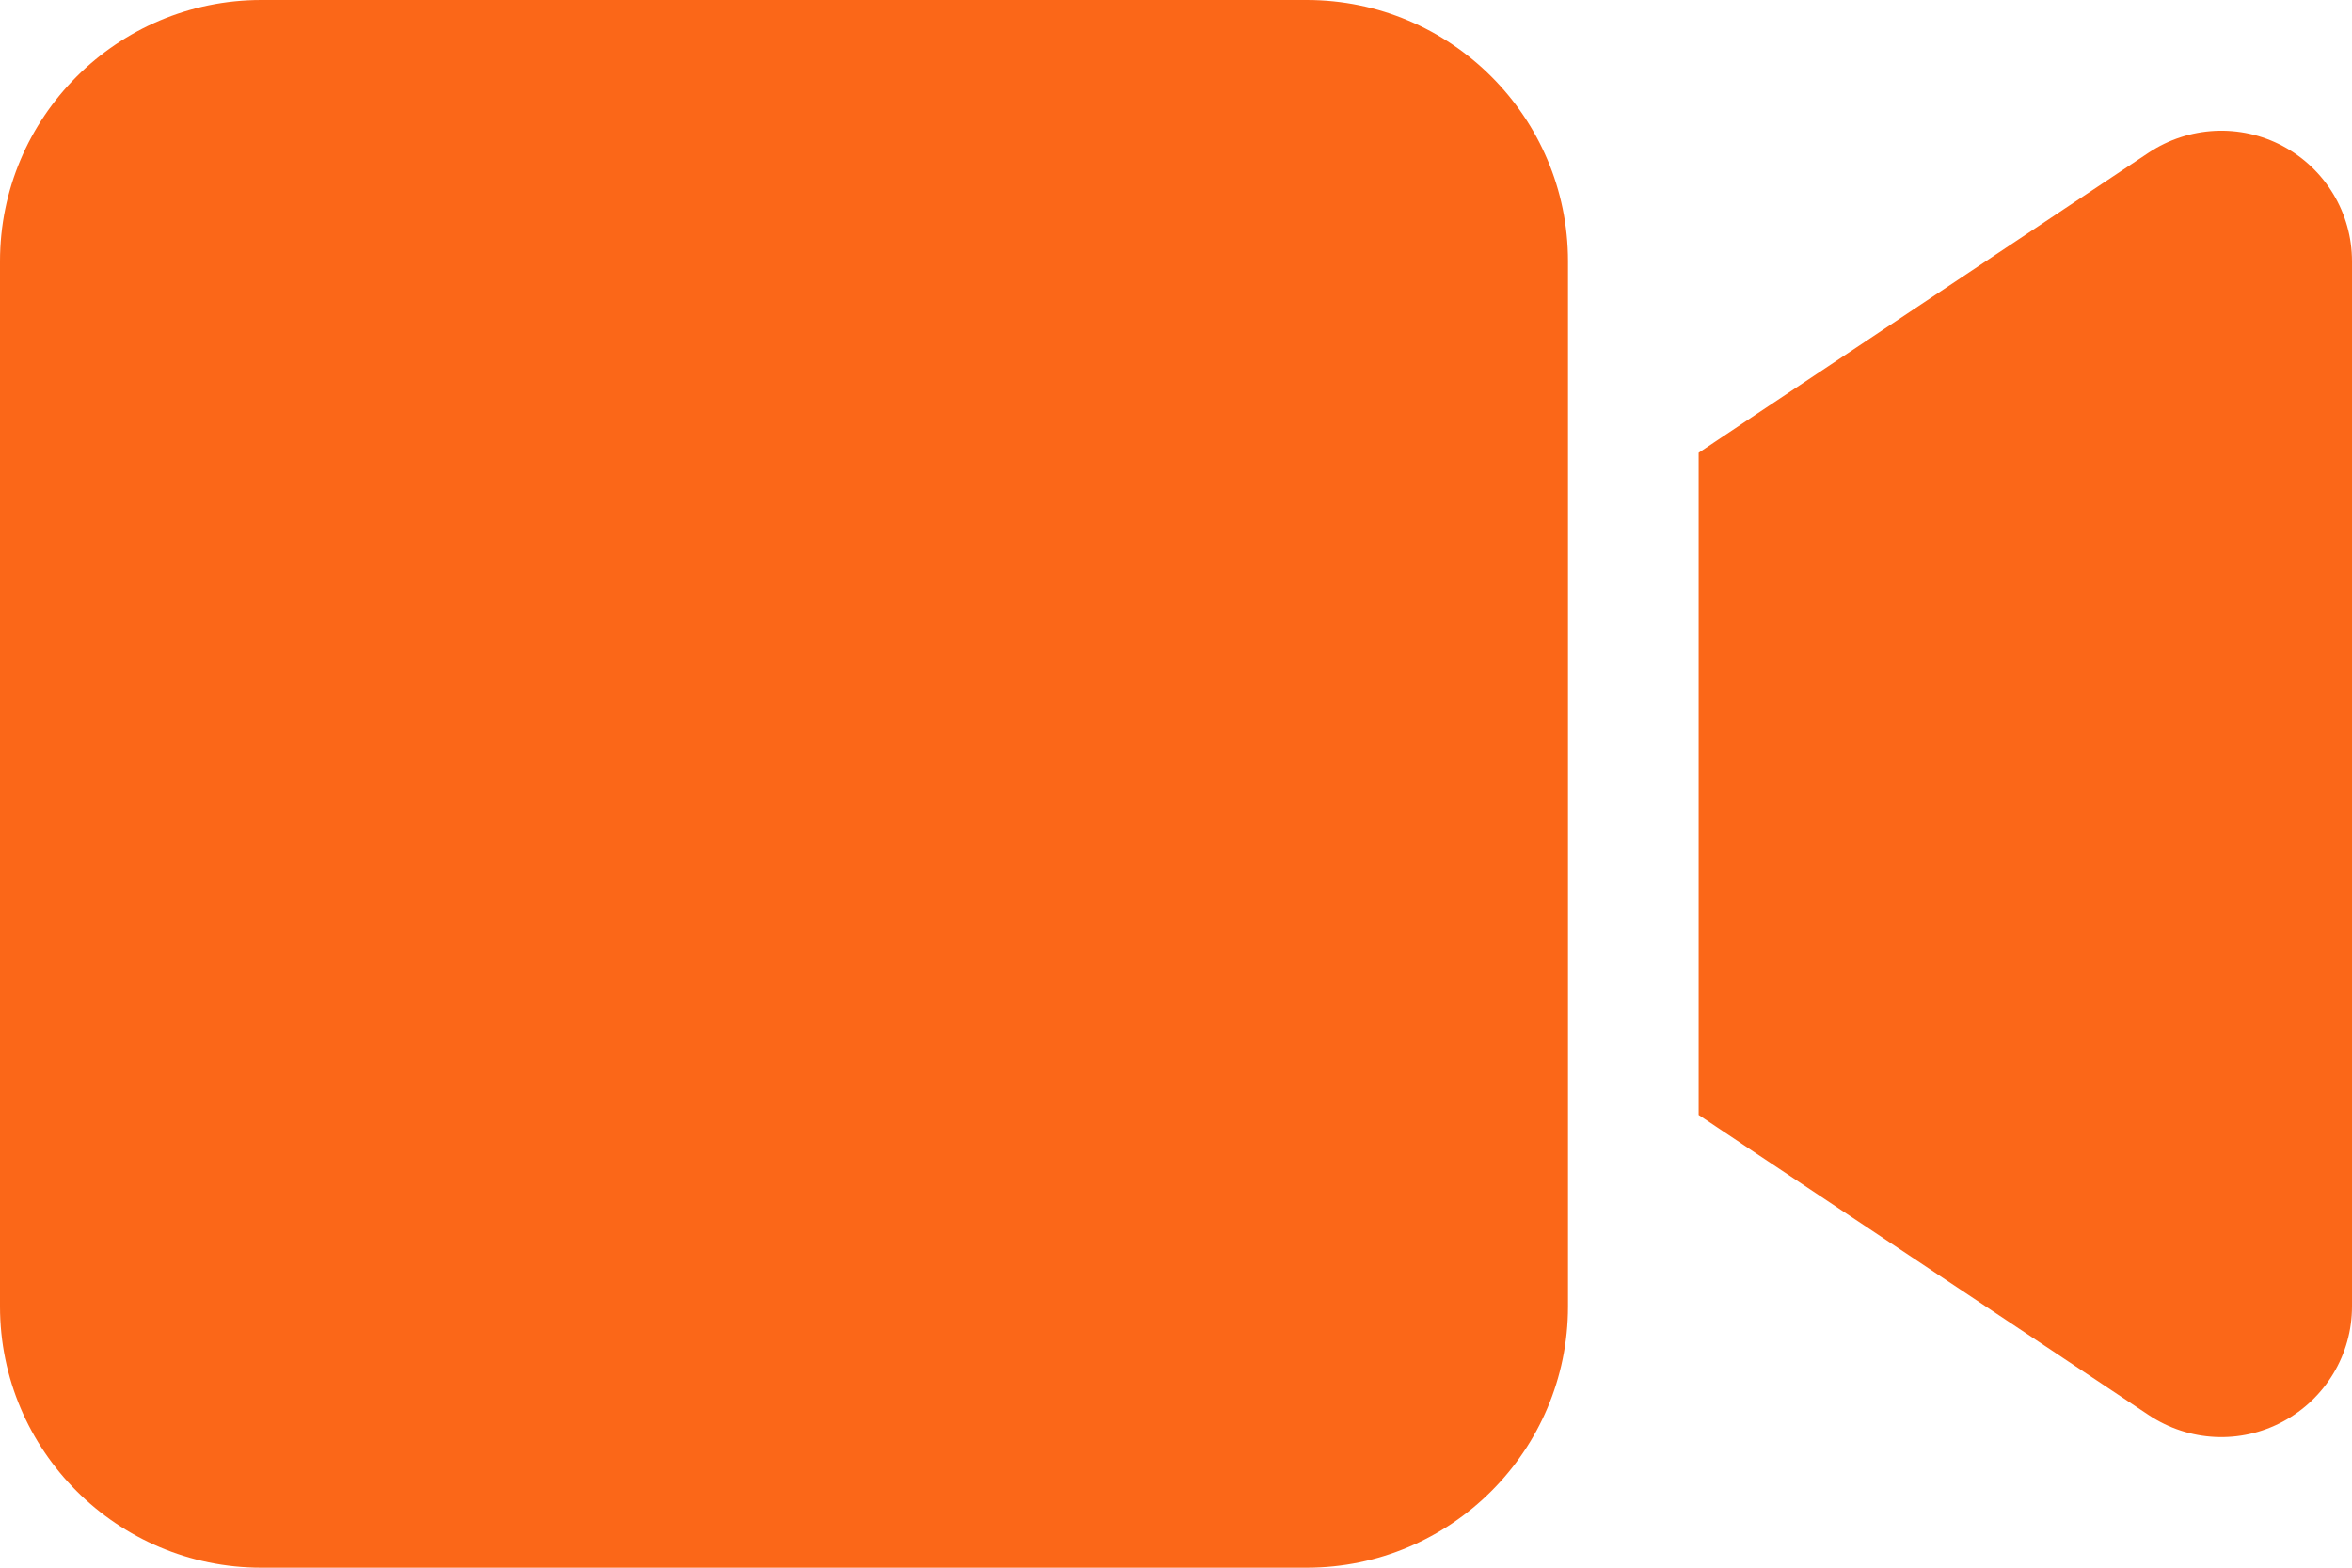 <?xml version="1.0" encoding="UTF-8"?>
<svg id="Layer_1" data-name="Layer 1" xmlns="http://www.w3.org/2000/svg" viewBox="0 0 576 384">
  <defs>
    <style>
      .cls-1 {
        fill: #fb6718;
      }
    </style>
  </defs>
  <path class="cls-1" d="M0,64C0,28.7,28.7,0,64,0H320c35.3,0,64,28.7,64,64V320c0,35.3-28.7,64-64,64H64C28.7,384,0,355.3,0,320V64Zm559.1-28.2c10.4,5.6,16.9,16.4,16.9,28.2V320c0,11.8-6.5,22.6-16.9,28.2s-23,5-32.9-1.6l-96-64-14.2-9.5V110.9l14.2-9.5,96-64c9.8-6.5,22.4-7.2,32.9-1.6h0Z"/>
</svg>